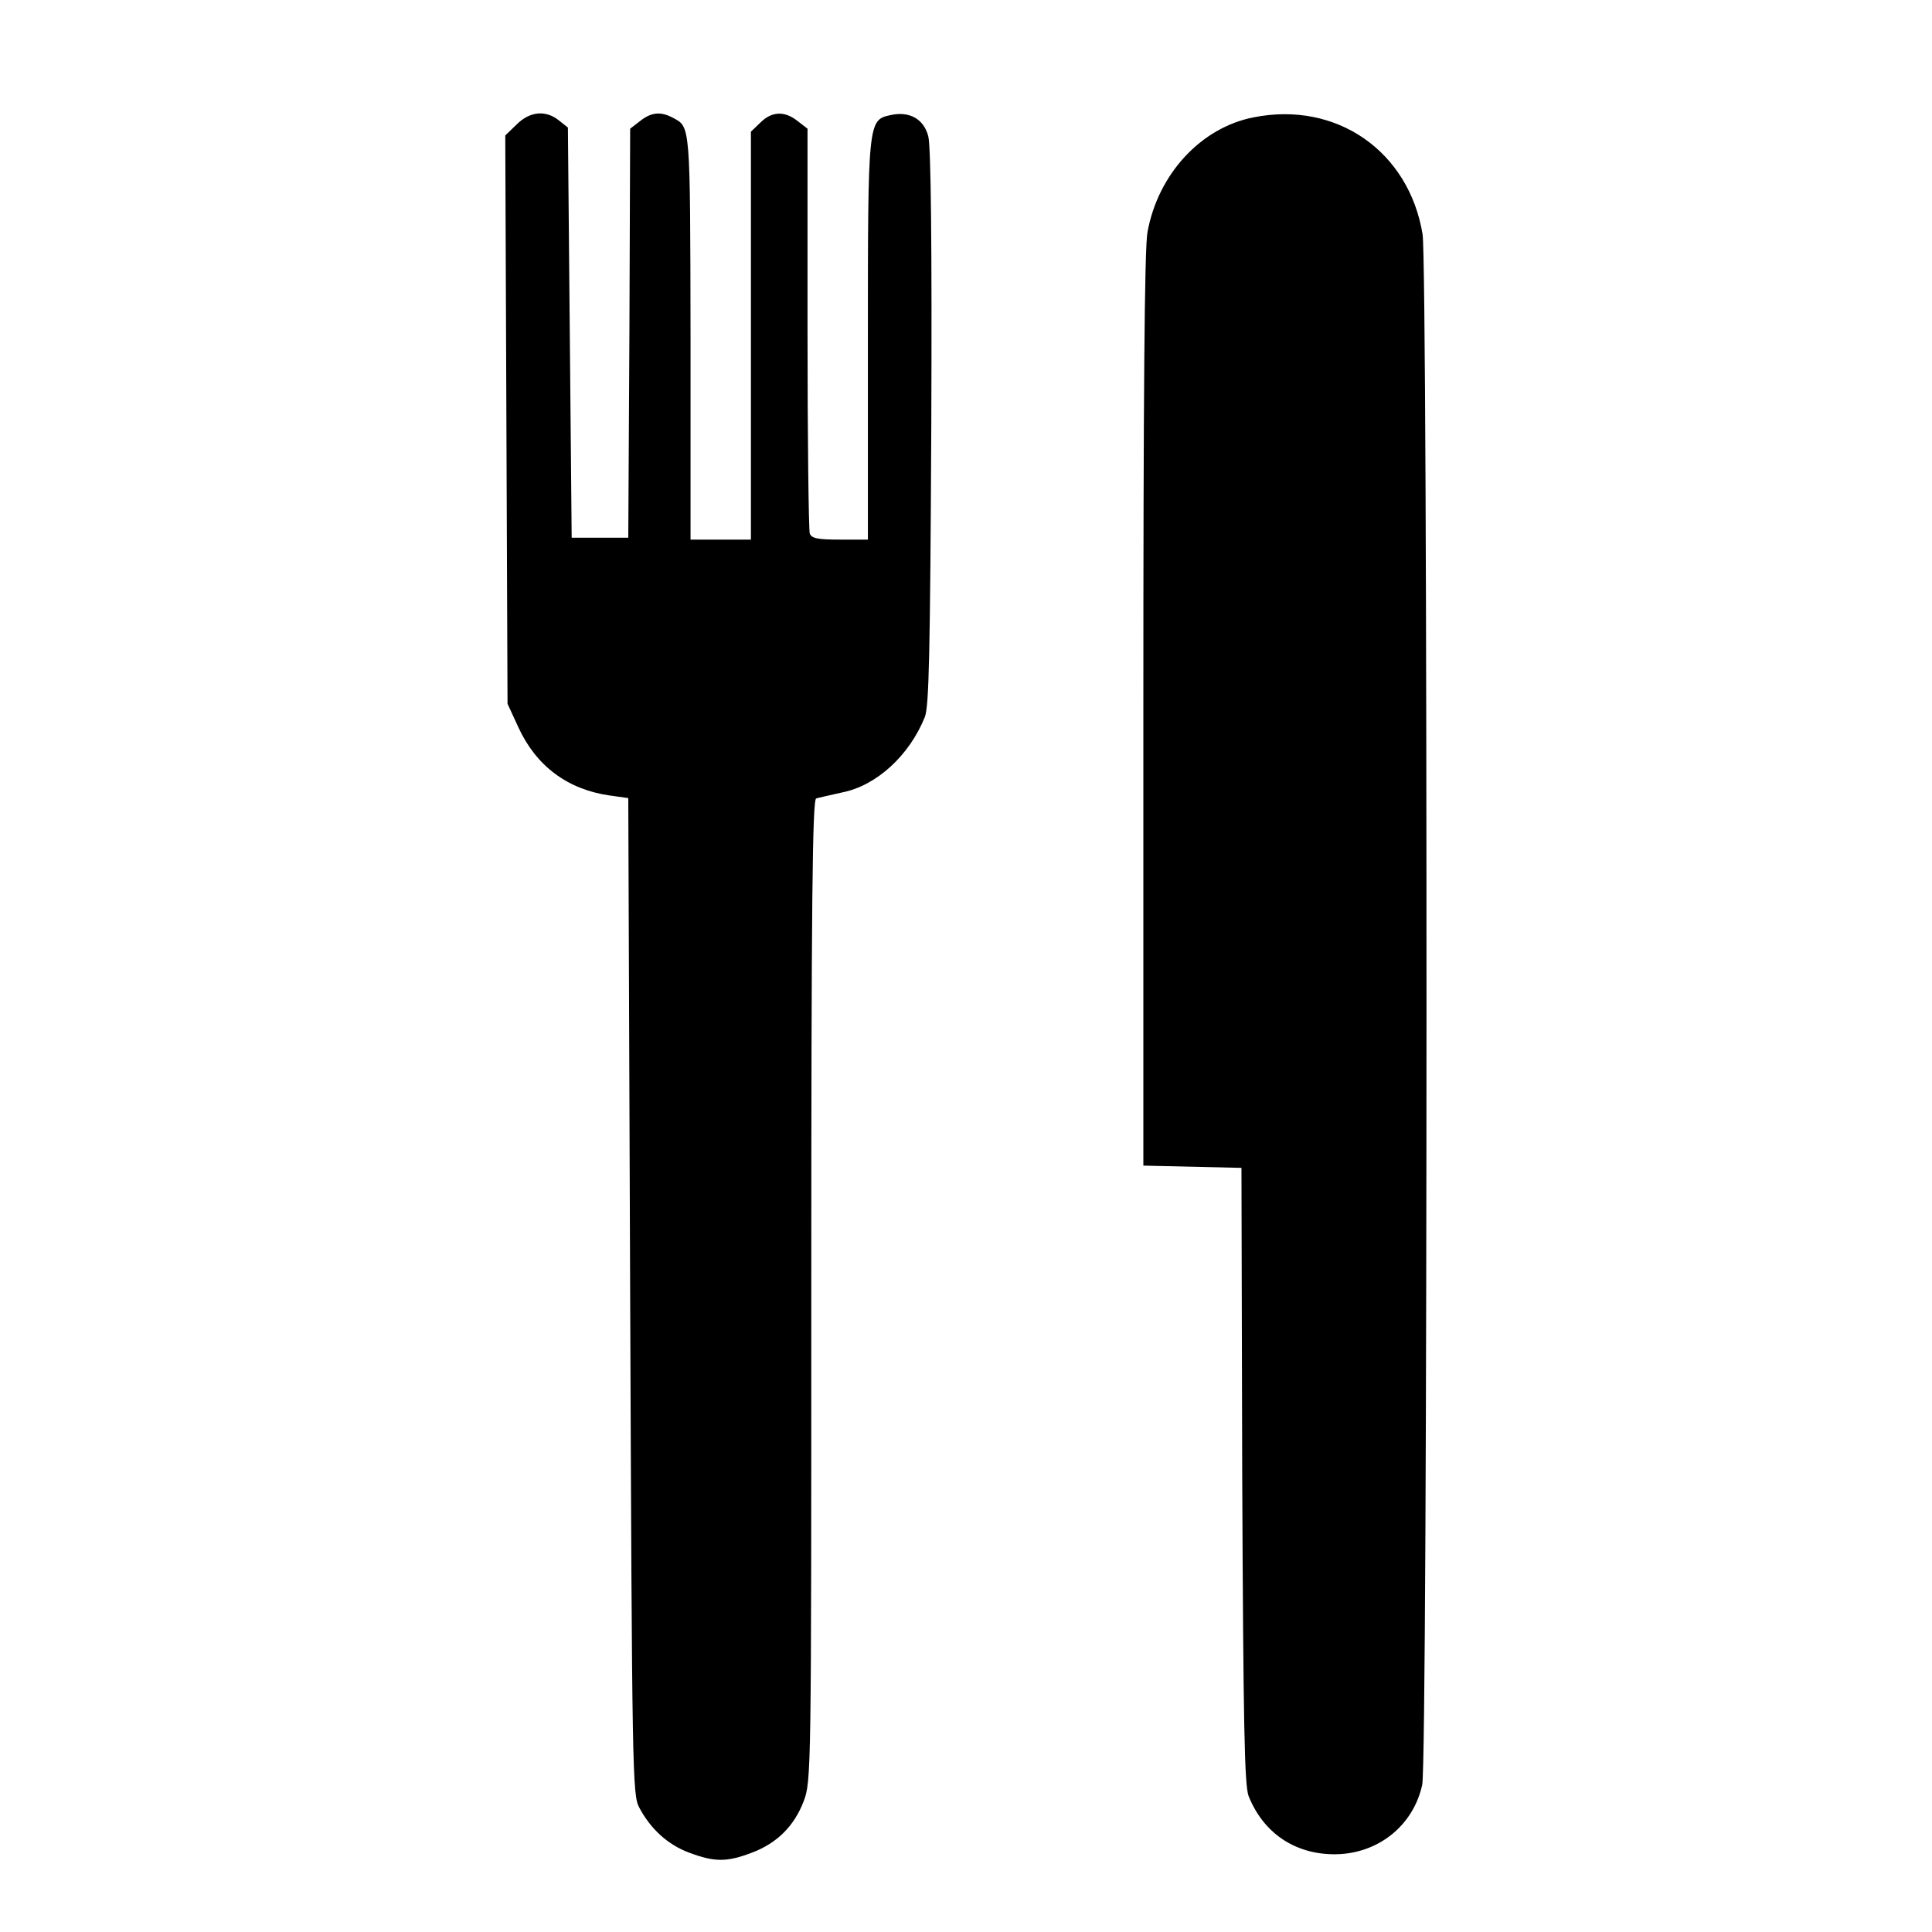 <?xml version="1.0" standalone="no"?>
<!DOCTYPE svg PUBLIC "-//W3C//DTD SVG 20010904//EN"
 "http://www.w3.org/TR/2001/REC-SVG-20010904/DTD/svg10.dtd">
<svg version="1.0" xmlns="http://www.w3.org/2000/svg"
 width="512pt" height="512pt" viewBox="0 0 512 512"
 preserveAspectRatio="xMidYMid meet">
<g transform="translate(0,512) scale(0.1,-0.1)"
fill="#000000" stroke="none">
<path d="M1369 4790 l-30 -29 3 -753 3 -753 29 -63 c47 -102 130 -164 241
-180 l50 -7 5 -1320 c5 -1263 6 -1322 24 -1355 30 -57 76 -99 133 -120 67 -25
99 -25 165 0 67 25 113 71 138 137 20 53 20 79 20 1354 0 1031 3 1300 13 1303
6 2 38 9 69 16 91 18 178 98 219 200 11 29 14 167 17 767 2 490 -1 746 -8 772
-12 46 -50 67 -100 56 -60 -13 -60 -16 -60 -600 l0 -525 -74 0 c-58 0 -75 3
-80 16 -3 9 -6 253 -6 544 l0 529 -26 20 c-35 28 -69 26 -99 -4 l-25 -24 0
-541 0 -540 -80 0 -80 0 0 538 c-1 567 0 555 -47 580 -32 17 -57 15 -87 -9
l-26 -20 -2 -542 -3 -542 -75 0 -75 0 -5 543 -5 544 -24 19 c-35 28 -77 24
-112 -11z"/>
<path d="M3322 4809 c-139 -27 -253 -150 -281 -304 -8 -40 -11 -439 -11 -1267
l0 -1207 130 -3 130 -3 2 -815 c3 -669 6 -821 17 -850 39 -97 121 -153 225
-154 115 -1 211 74 235 184 15 69 15 4017 1 4109 -36 220 -228 354 -448 310z"/>
</g>
</svg>
